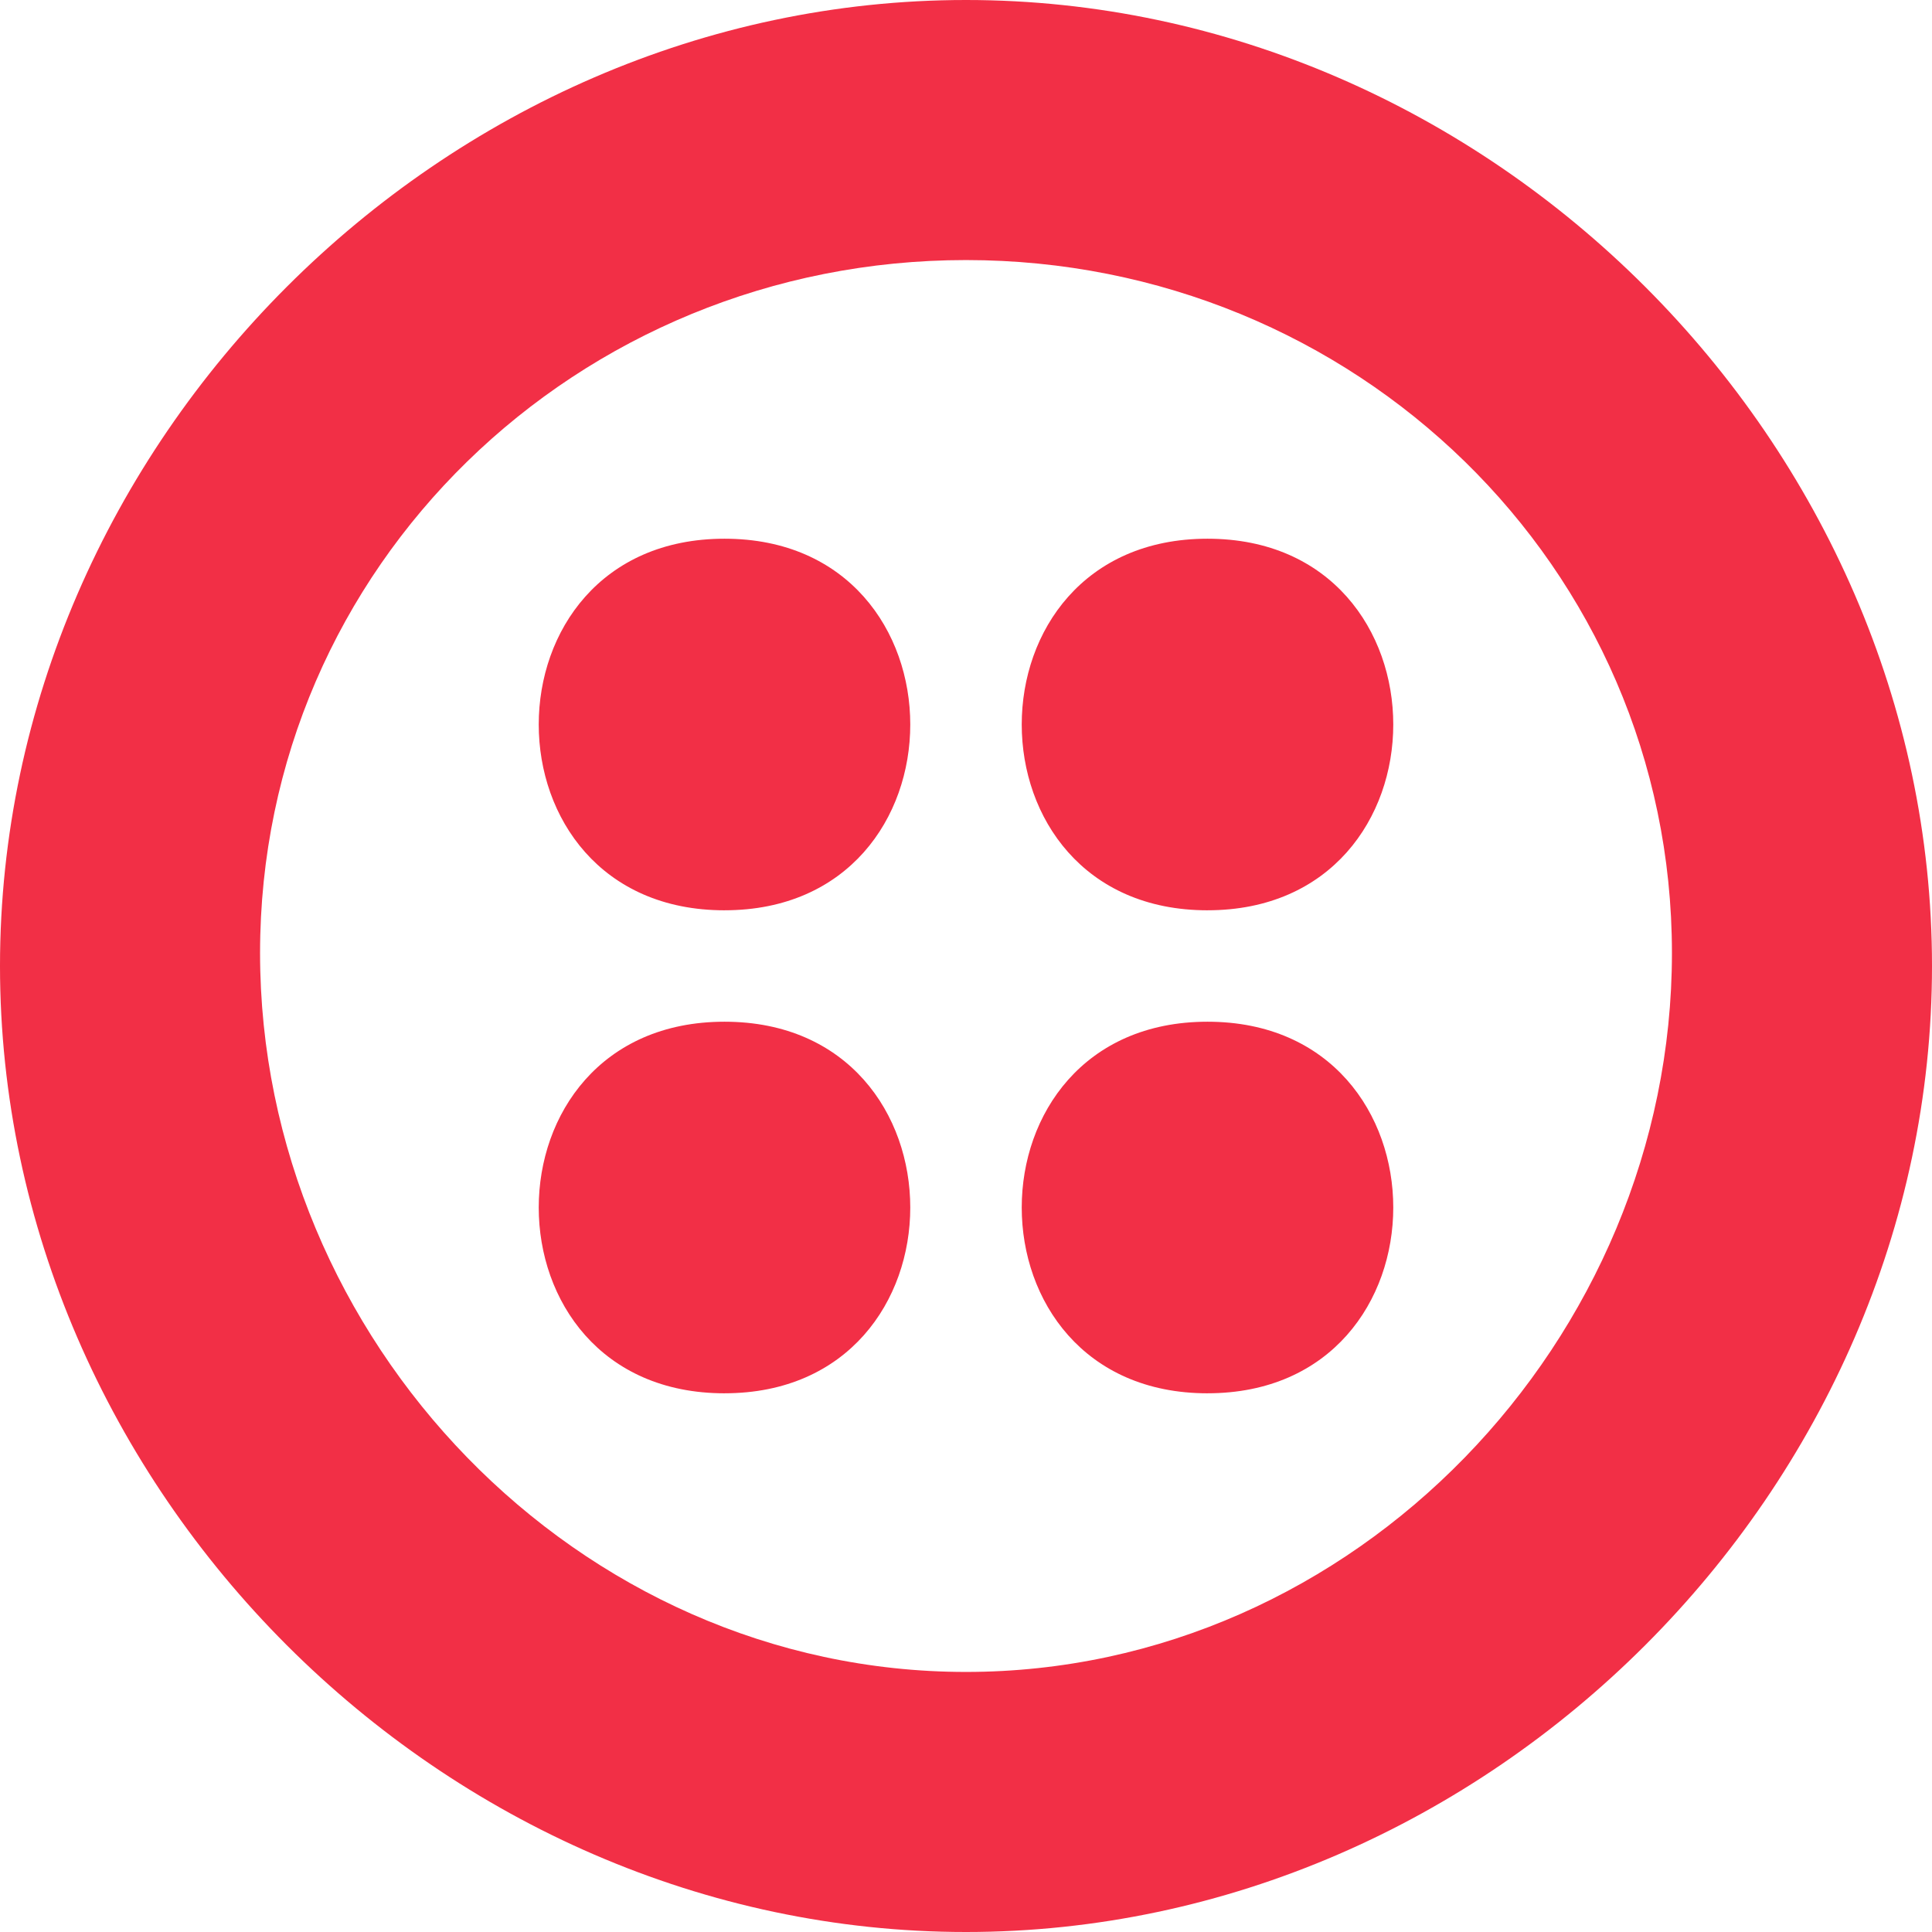 <?xml version="1.0" encoding="UTF-8"?>
<svg width="240px" height="240px" viewBox="0 0 240 240" version="1.1" xmlns="http://www.w3.org/2000/svg" xmlns:xlink="http://www.w3.org/1999/xlink">
    <title>twilio</title>
    <g id="Page-1" stroke="none" stroke-width="1" fill="none" fill-rule="evenodd">
        <g id="twilio">
            <rect id="ViewBox" x="0" y="0" width="240" height="240"></rect>
            <path d="M90,173.079 C120.769,173.079 120.769,126.921 90,126.921 C59.231,126.921 59.231,173.081 90,173.081 L90,173.079 Z M90,113.079 C120.769,113.079 120.769,66.921 90,66.921 C59.231,66.921 59.231,113.081 90,113.081 L90,113.079 Z M150,173.079 C180.769,173.079 180.769,126.921 150,126.921 C119.231,126.921 119.231,173.081 150,173.081 L150,173.079 Z M150,113.079 C180.769,113.079 180.769,66.921 150,66.921 C119.231,66.921 119.231,113.081 150,113.081 L150,113.079 Z M120,0 C184.995,0 240,55.005 240,120 C240,184.995 184.995,240 120,240 C55.005,240 0,184.995 0,120 C0,55.005 55.005,0 120,0 M120,32.306 C71.704,32.306 32.306,70.343 32.306,118.388 C32.306,166.436 71.704,207.694 120,207.694 C168.296,207.694 207.694,166.436 207.694,118.388 C207.694,70.343 168.296,32.306 120,32.306" id="Shape" fill="#F22F46" fill-rule="nonzero"></path>
        </g>
    </g>
</svg>